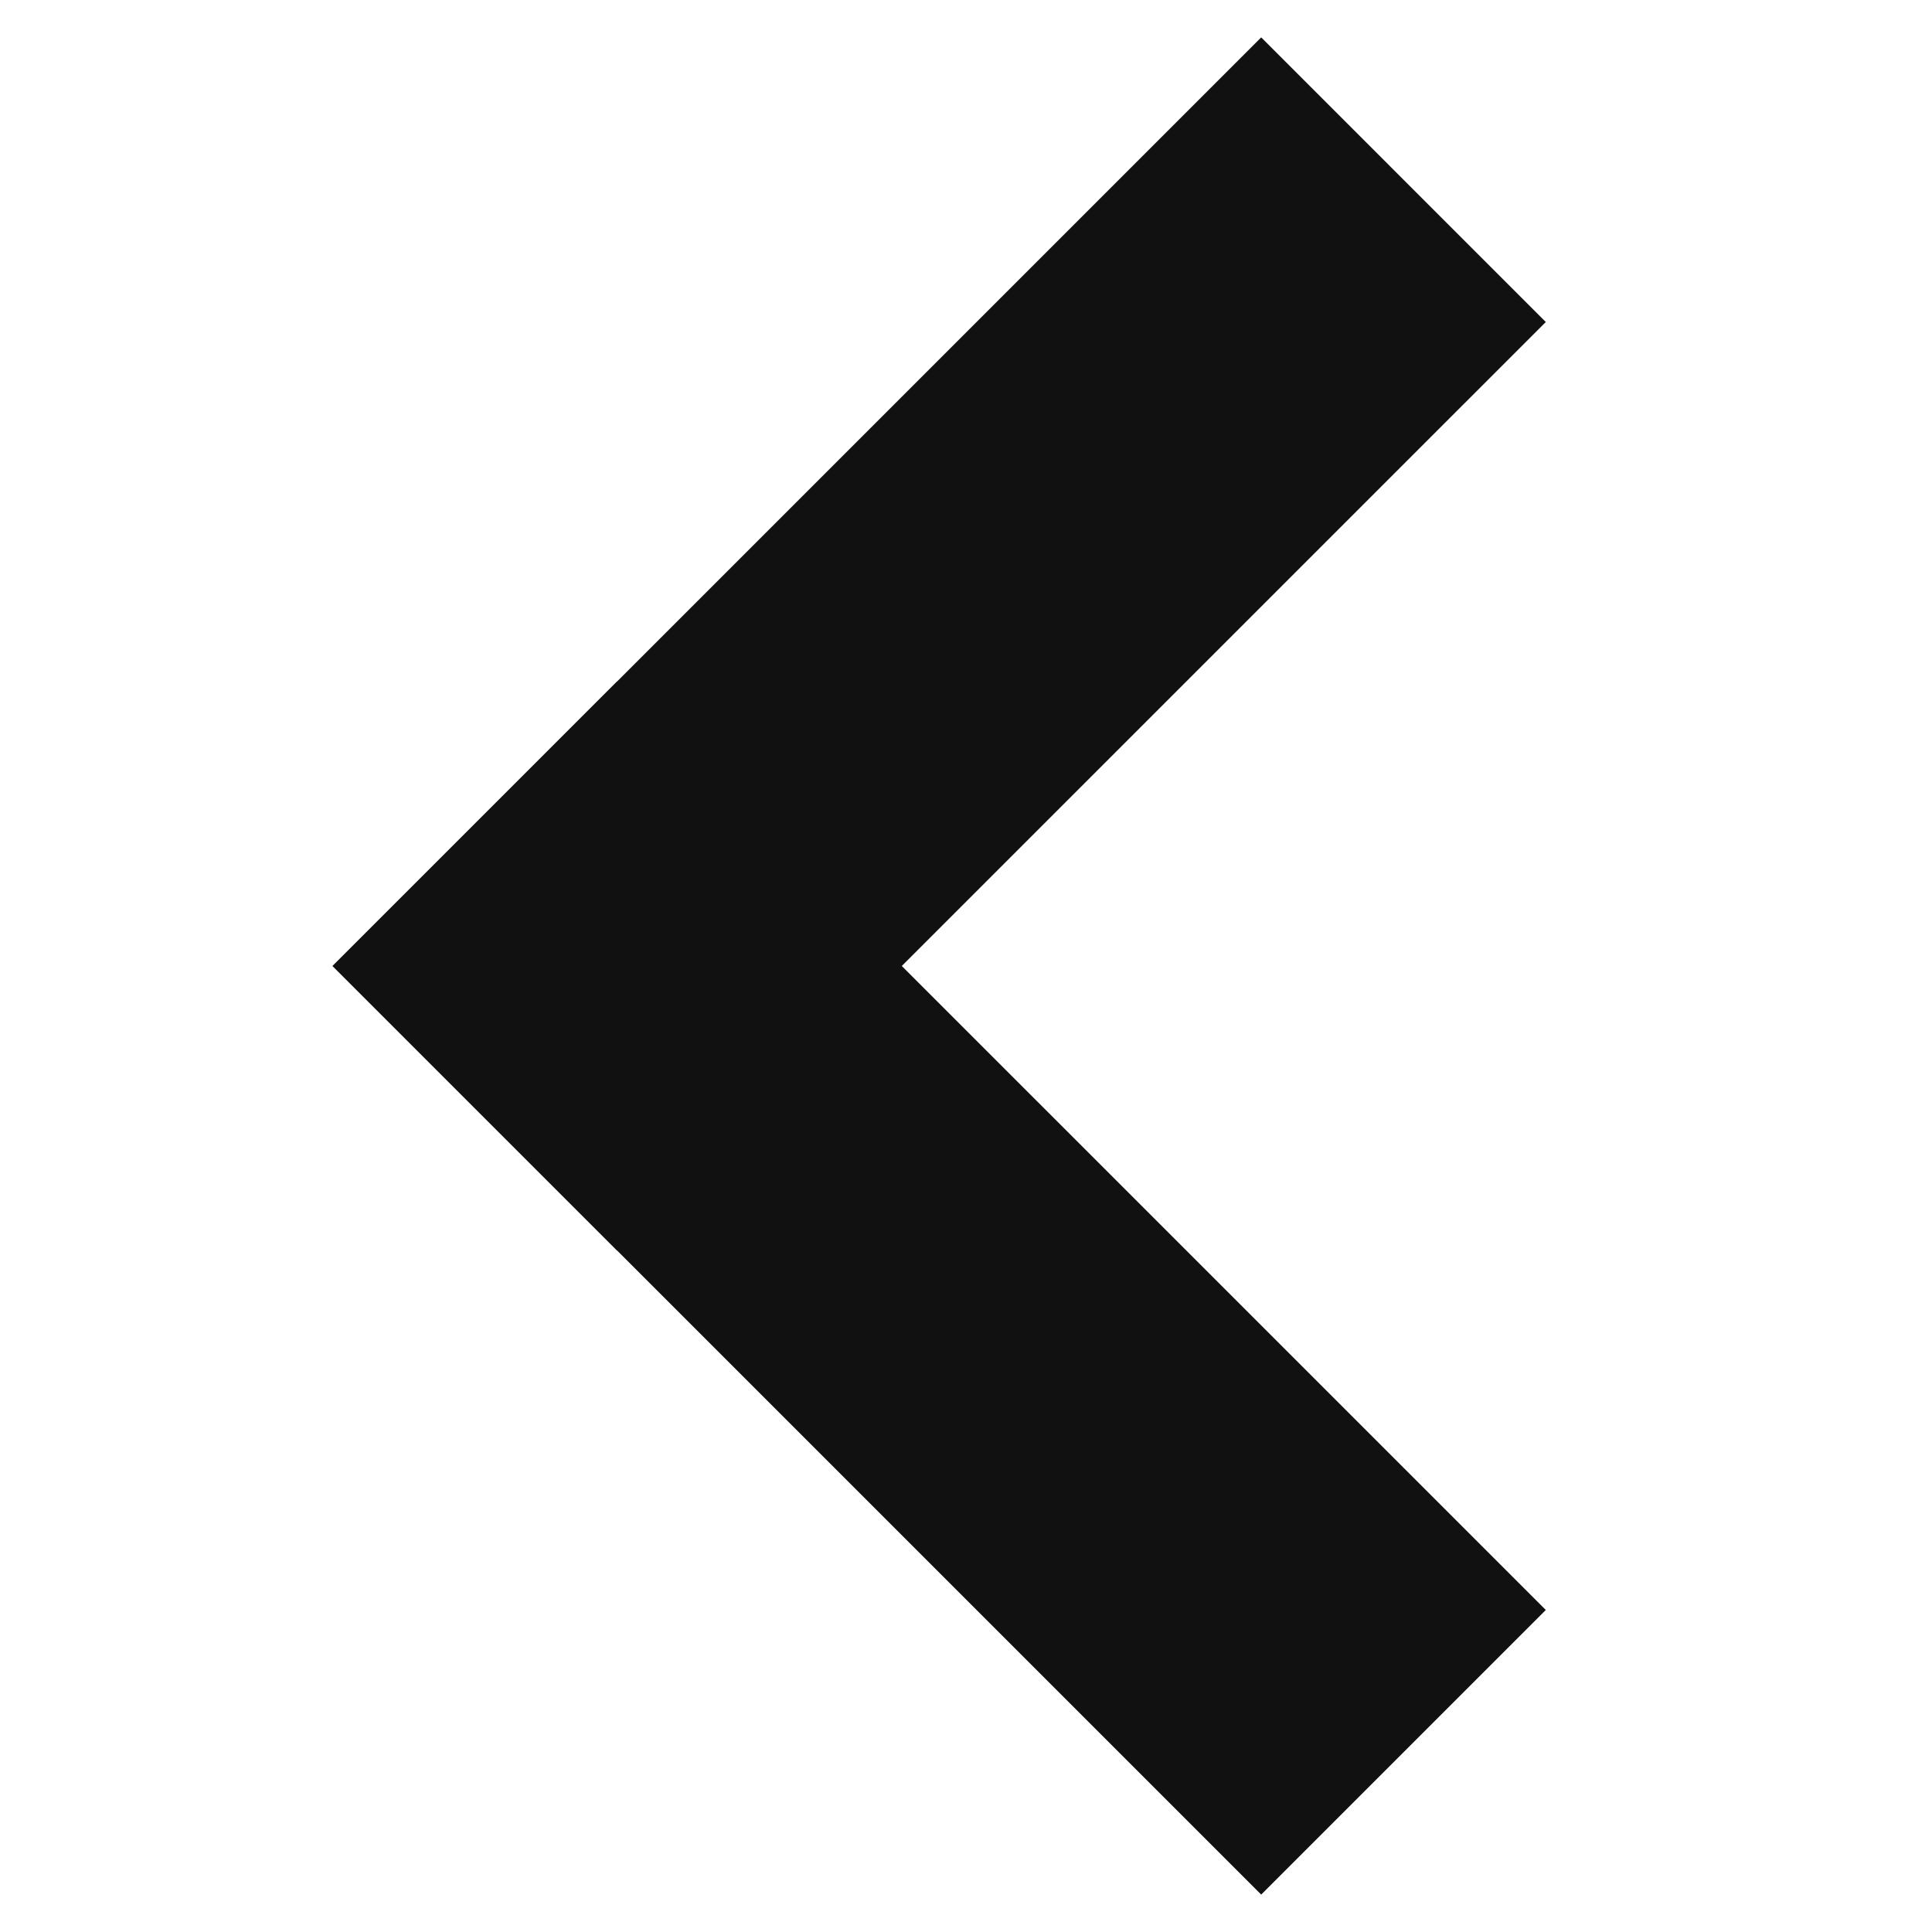 <svg height="24" width="24" viewBox="0 0 16 24" fill="none" xmlns="http://www.w3.org/2000/svg">
<path d="M3.667 12L11.667 20" stroke="#111111" stroke-width="5" stroke-linecap="square"/>
<path d="M3.667 12L11.667 4" stroke="#111111" stroke-width="5" stroke-linecap="square"/>
</svg>
